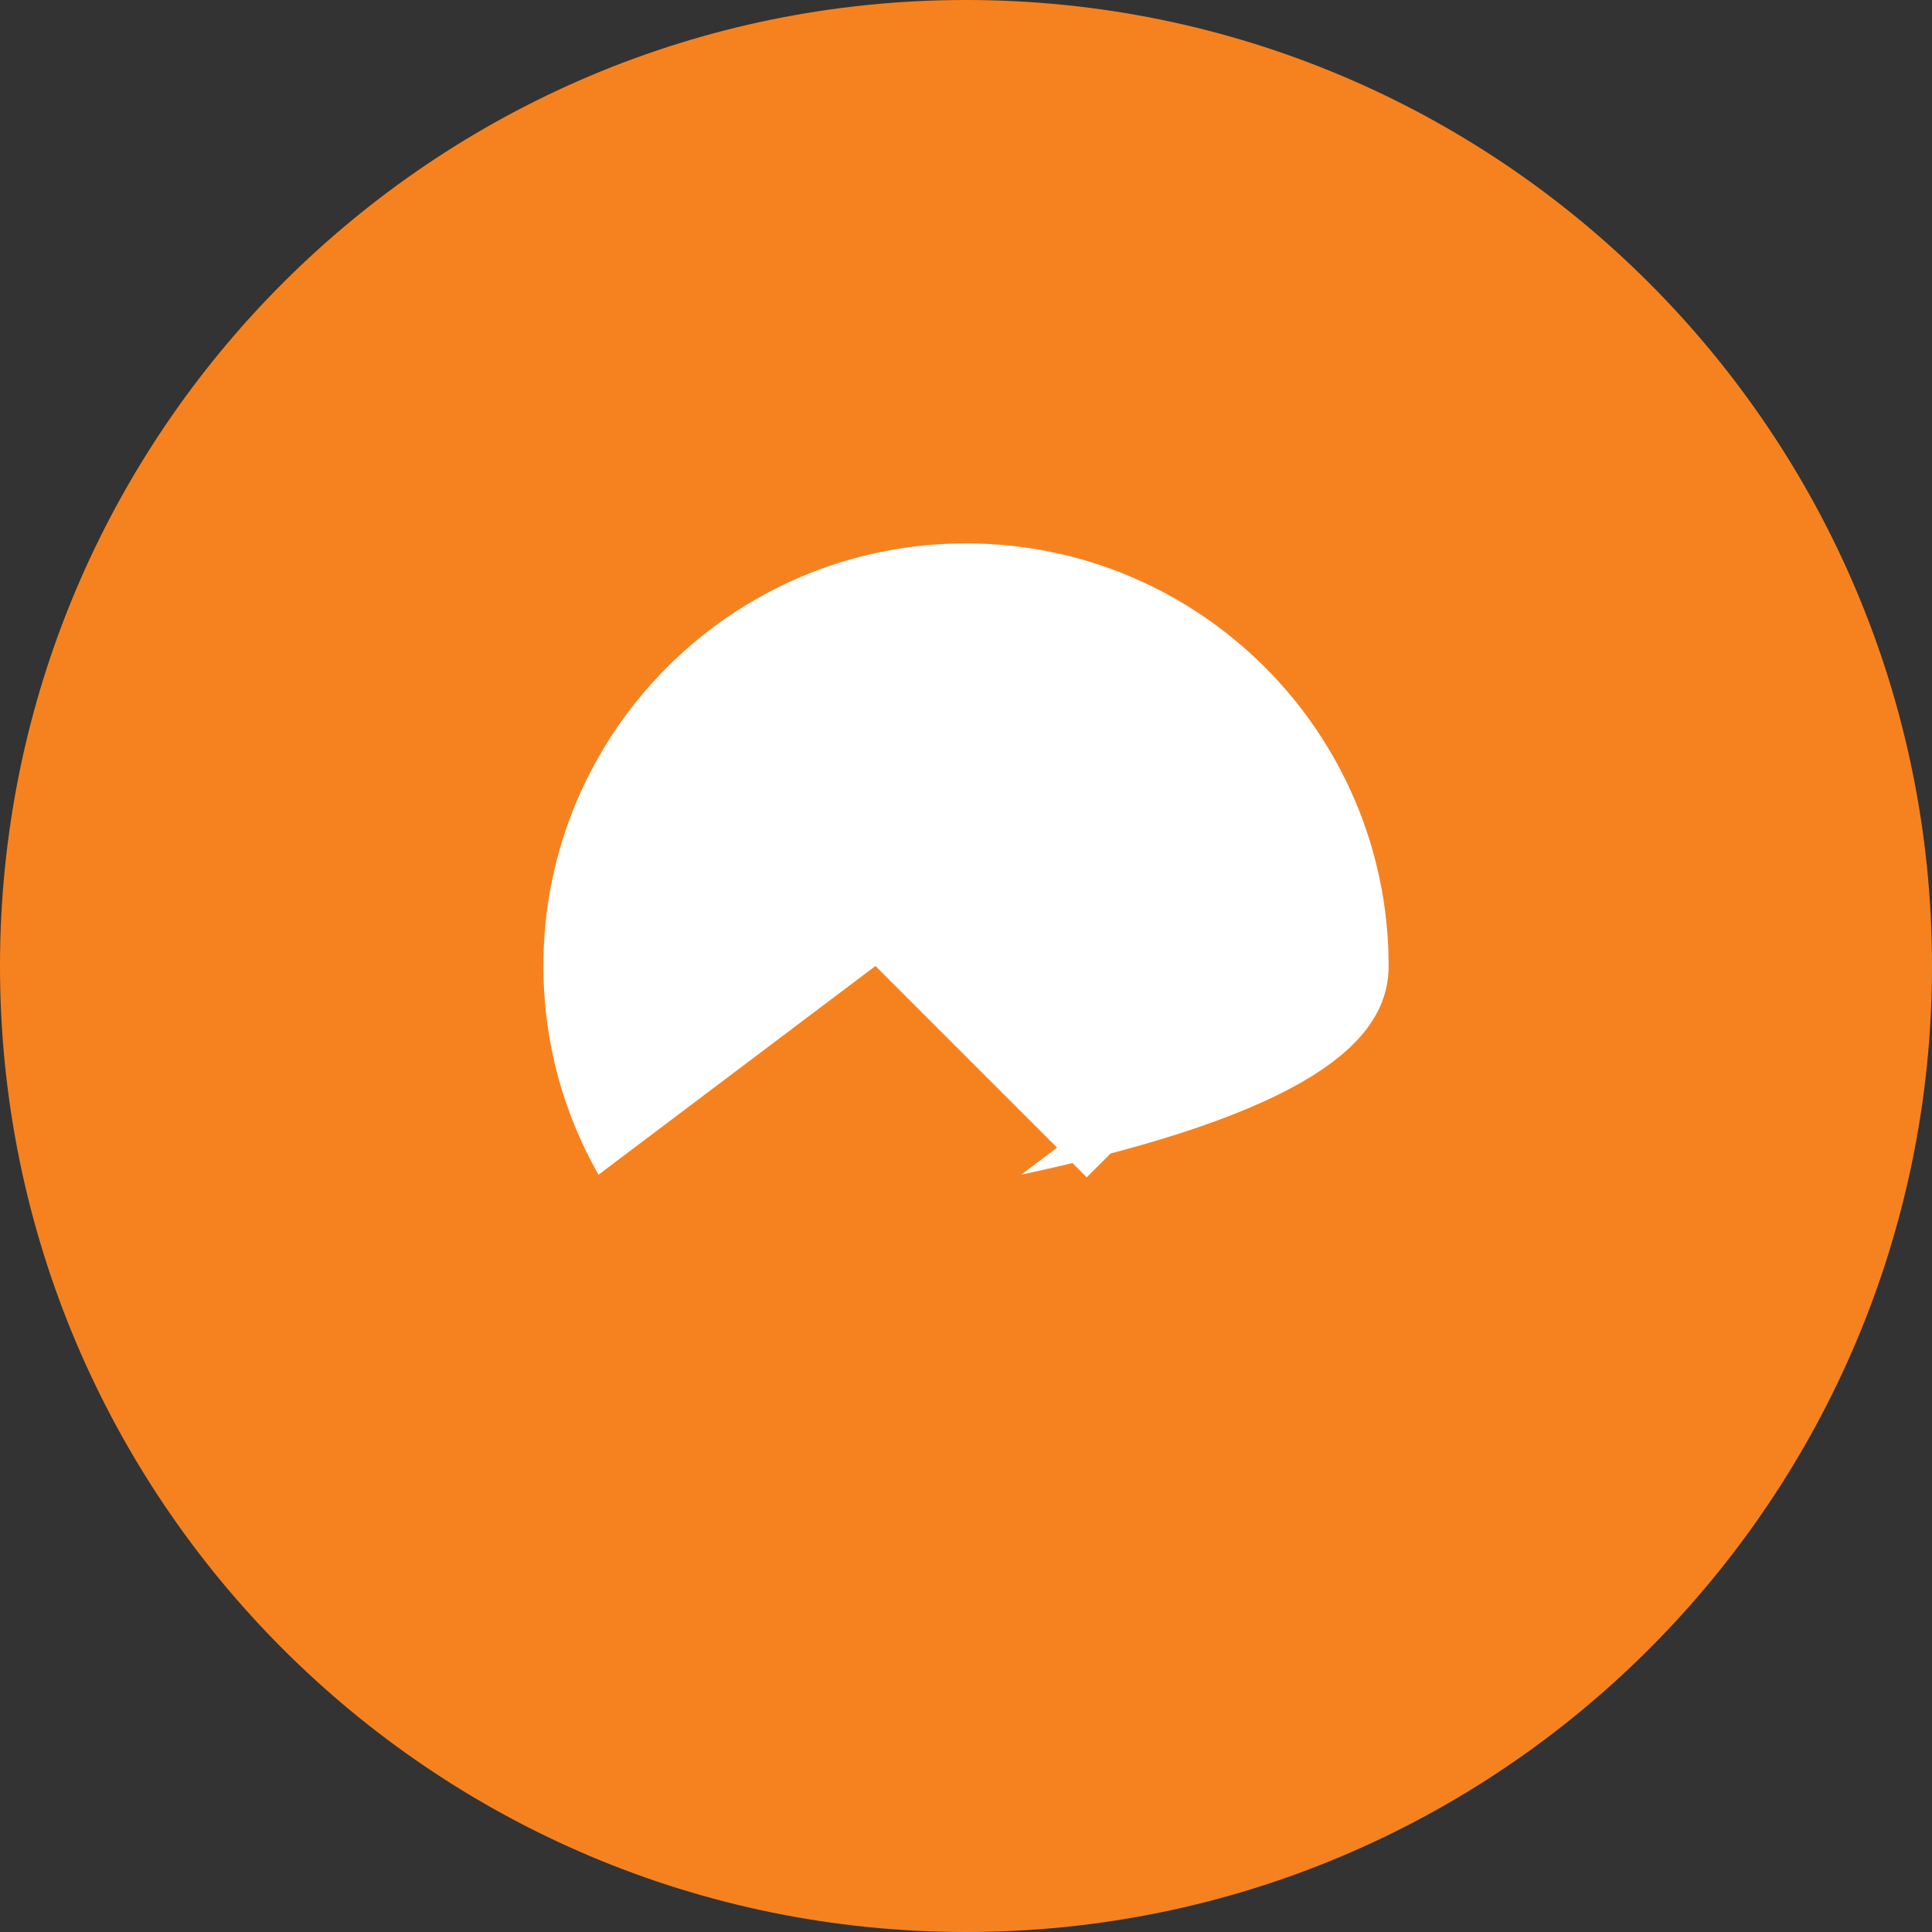 <svg xmlns="http://www.w3.org/2000/svg" viewBox="0 0 32 32">
  <rect x="0" y="0" width="32" height="32" fill="#333333" stroke="none"/>
  <path fill="#F6821F" d="M16 0C7.163 0 0 7.163 0 16s7.163 16 16 16c8.837 0 16-7.163 16-16S24.837 0 16 0z"/>
  <path fill="#fff" d="M23 16c0-3.866-3.134-7-7-7s-7 3.134-7 7c0 1.257.332 2.436.913 3.457L14.5 16l3.5 3.5 3.5-3.5-4.587 3.457C21.668 18.436 23 17.257 23 16z"/>
</svg> 